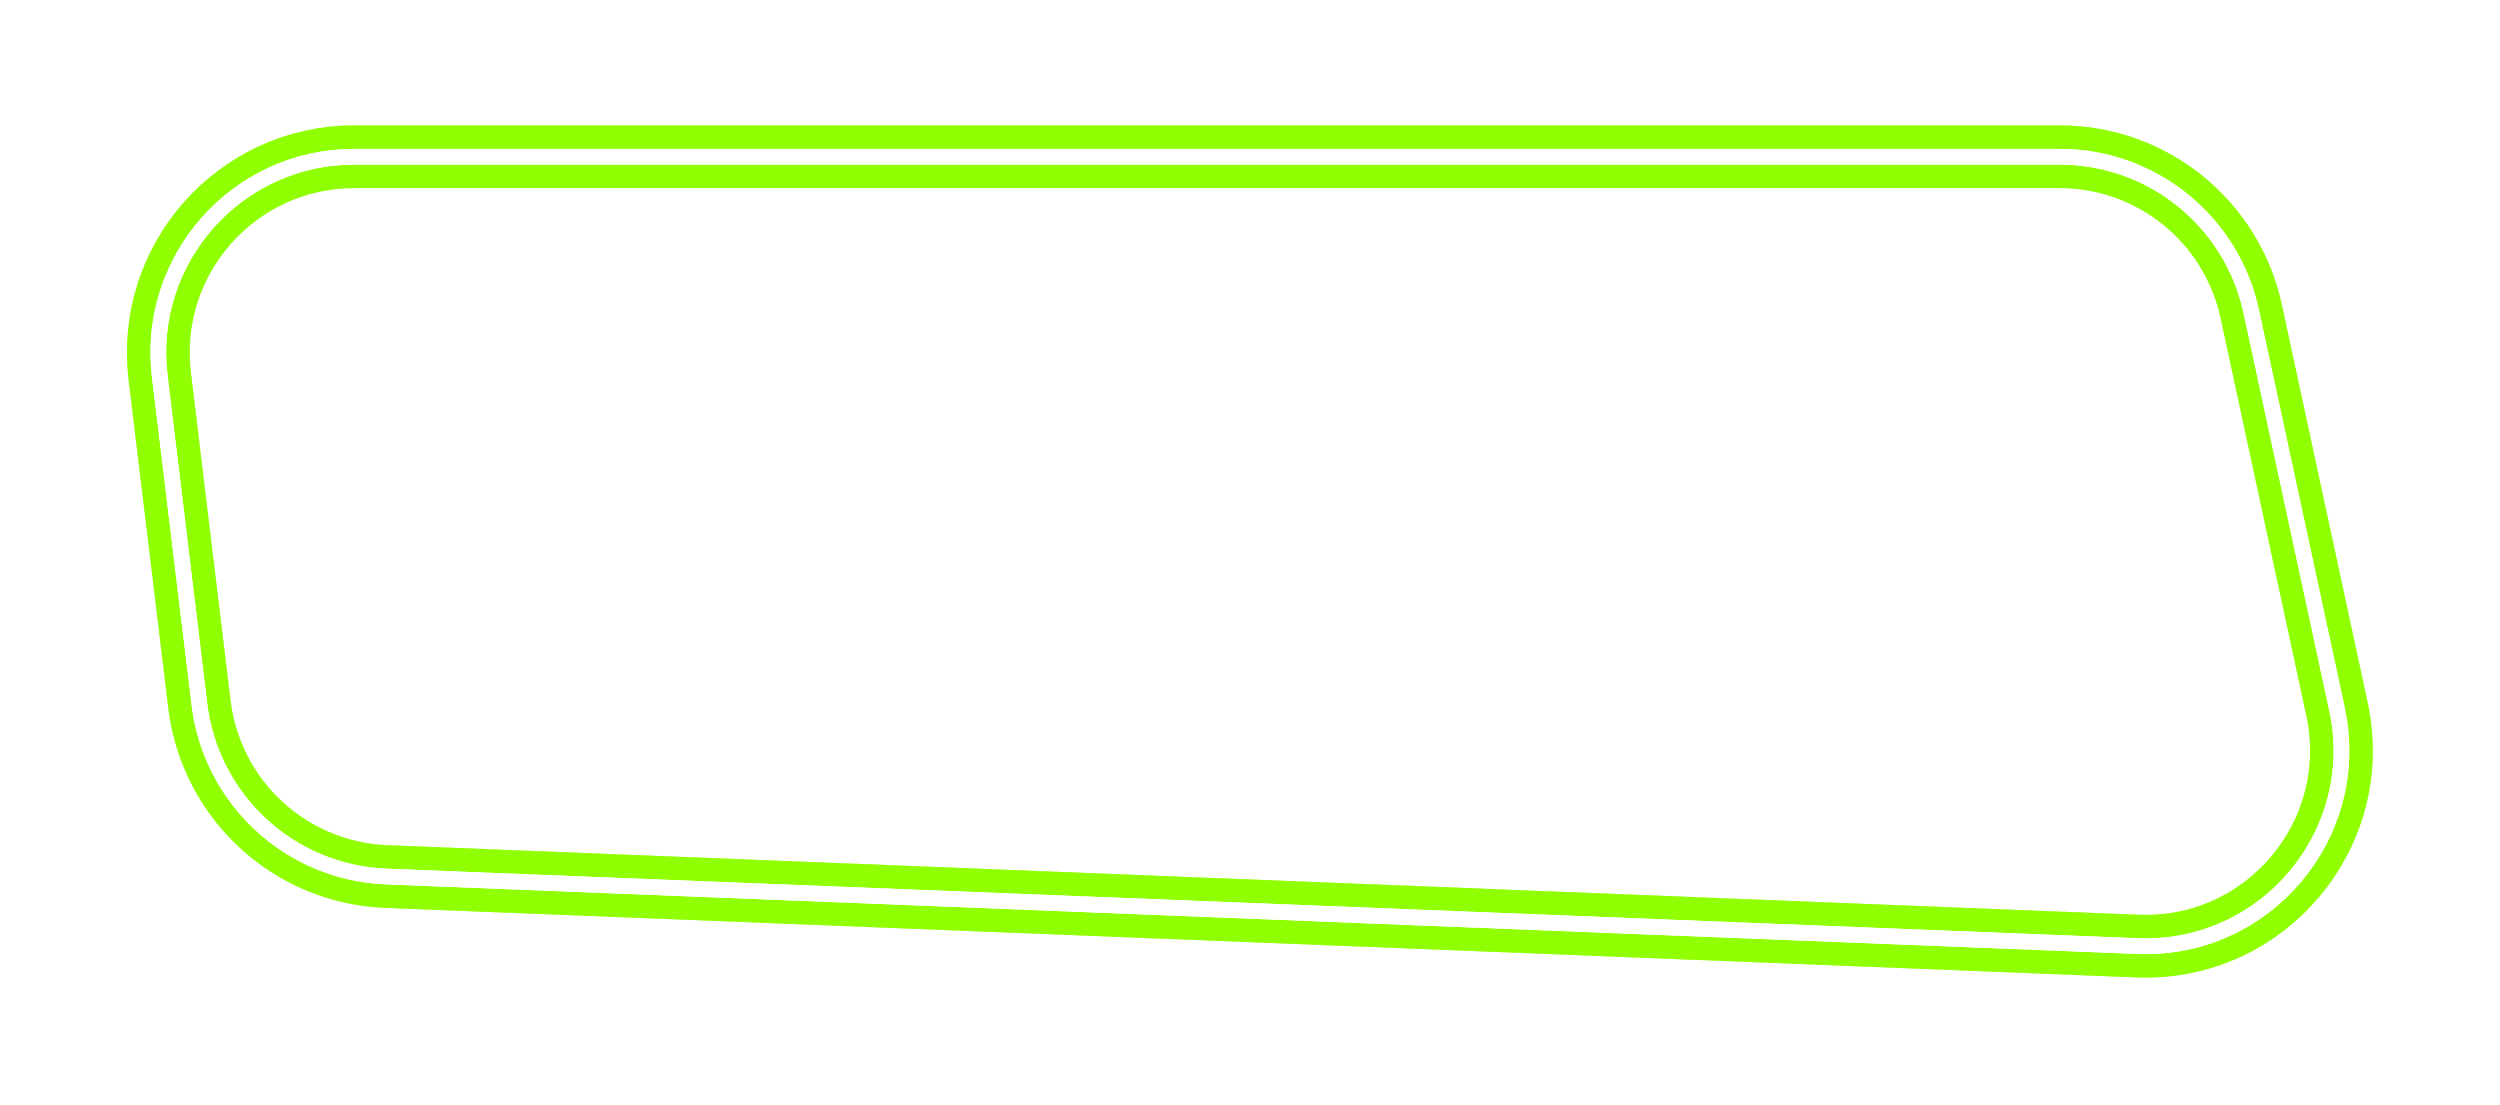 <svg width="638" height="282" viewBox="0 0 638 282" fill="none" xmlns="http://www.w3.org/2000/svg">
<g style="mix-blend-mode:hard-light" filter="url(#filter0_f)">
<path d="M40.769 96C37.17 66.224 60.414 40 90.408 40H525.635C549.186 40 569.545 56.436 574.511 79.458L596.398 180.938C603.288 212.879 578.189 242.737 545.538 241.44L98.545 223.69C74.025 222.716 53.835 204.091 50.89 179.729L40.769 96Z" stroke="#90FF03" stroke-width="16"/>
</g>
<g style="mix-blend-mode:hard-light" filter="url(#filter1_ii)">
<path d="M40.769 96C37.17 66.224 60.414 40 90.408 40H525.635C549.186 40 569.545 56.436 574.511 79.458L596.398 180.938C603.288 212.879 578.189 242.737 545.538 241.44L98.545 223.69C74.025 222.716 53.835 204.091 50.89 179.729L40.769 96Z" stroke="#90FF03" stroke-opacity="0.24" stroke-width="16" stroke-linecap="round" stroke-linejoin="round"/>
</g>
<g style="mix-blend-mode:hard-light" filter="url(#filter2_ii)">
<path d="M40.769 96C37.17 66.224 60.414 40 90.408 40H525.635C549.186 40 569.545 56.436 574.511 79.458L596.398 180.938C603.288 212.879 578.189 242.737 545.538 241.44L98.545 223.69C74.025 222.716 53.835 204.091 50.89 179.729L40.769 96Z" stroke="#90FF03" stroke-opacity="0.24" stroke-width="16" stroke-linecap="round" stroke-linejoin="round"/>
</g>
<g filter="url(#filter3_f)">
<path d="M40.769 96C37.17 66.224 60.414 40 90.408 40H525.635C549.186 40 569.545 56.436 574.511 79.458L596.398 180.938C603.288 212.879 578.189 242.737 545.538 241.44L98.545 223.69C74.025 222.716 53.835 204.091 50.89 179.729L40.769 96Z" stroke="white" stroke-width="4" stroke-linejoin="round"/>
</g>
<g filter="url(#filter4_f)">
<path d="M40.769 96C37.17 66.224 60.414 40 90.408 40H525.635C549.186 40 569.545 56.436 574.511 79.458L596.398 180.938C603.288 212.879 578.189 242.737 545.538 241.44L98.545 223.69C74.025 222.716 53.835 204.091 50.89 179.729L40.769 96Z" stroke="white" stroke-width="4" stroke-linecap="round" stroke-linejoin="round"/>
</g>
<defs>
<filter id="filter0_f" x="0.4" y="0" width="637.147" height="281.481" filterUnits="userSpaceOnUse" color-interpolation-filters="sRGB">
<feFlood flood-opacity="0" result="BackgroundImageFix"/>
<feBlend mode="normal" in="SourceGraphic" in2="BackgroundImageFix" result="shape"/>
<feGaussianBlur stdDeviation="16" result="effect1_foregroundBlur"/>
</filter>
<filter id="filter1_ii" x="30.4" y="30" width="577.147" height="221.481" filterUnits="userSpaceOnUse" color-interpolation-filters="sRGB">
<feFlood flood-opacity="0" result="BackgroundImageFix"/>
<feBlend mode="normal" in="SourceGraphic" in2="BackgroundImageFix" result="shape"/>
<feColorMatrix in="SourceAlpha" type="matrix" values="0 0 0 0 0 0 0 0 0 0 0 0 0 0 0 0 0 0 127 0" result="hardAlpha"/>
<feOffset dx="2" dy="2"/>
<feGaussianBlur stdDeviation="1"/>
<feComposite in2="hardAlpha" operator="arithmetic" k2="-1" k3="1"/>
<feColorMatrix type="matrix" values="0 0 0 0 1 0 0 0 0 1 0 0 0 0 1 0 0 0 0.54 0"/>
<feBlend mode="normal" in2="shape" result="effect1_innerShadow"/>
<feColorMatrix in="SourceAlpha" type="matrix" values="0 0 0 0 0 0 0 0 0 0 0 0 0 0 0 0 0 0 127 0" result="hardAlpha"/>
<feOffset dx="-2" dy="-2"/>
<feGaussianBlur stdDeviation="1"/>
<feComposite in2="hardAlpha" operator="arithmetic" k2="-1" k3="1"/>
<feColorMatrix type="matrix" values="0 0 0 0 1 0 0 0 0 1 0 0 0 0 1 0 0 0 0.54 0"/>
<feBlend mode="normal" in2="effect1_innerShadow" result="effect2_innerShadow"/>
</filter>
<filter id="filter2_ii" x="30.4" y="30" width="577.147" height="221.481" filterUnits="userSpaceOnUse" color-interpolation-filters="sRGB">
<feFlood flood-opacity="0" result="BackgroundImageFix"/>
<feBlend mode="normal" in="SourceGraphic" in2="BackgroundImageFix" result="shape"/>
<feColorMatrix in="SourceAlpha" type="matrix" values="0 0 0 0 0 0 0 0 0 0 0 0 0 0 0 0 0 0 127 0" result="hardAlpha"/>
<feOffset dx="2" dy="2"/>
<feGaussianBlur stdDeviation="1"/>
<feComposite in2="hardAlpha" operator="arithmetic" k2="-1" k3="1"/>
<feColorMatrix type="matrix" values="0 0 0 0 1 0 0 0 0 1 0 0 0 0 1 0 0 0 0.54 0"/>
<feBlend mode="normal" in2="shape" result="effect1_innerShadow"/>
<feColorMatrix in="SourceAlpha" type="matrix" values="0 0 0 0 0 0 0 0 0 0 0 0 0 0 0 0 0 0 127 0" result="hardAlpha"/>
<feOffset dx="-2" dy="-2"/>
<feGaussianBlur stdDeviation="1"/>
<feComposite in2="hardAlpha" operator="arithmetic" k2="-1" k3="1"/>
<feColorMatrix type="matrix" values="0 0 0 0 1 0 0 0 0 1 0 0 0 0 1 0 0 0 0.54 0"/>
<feBlend mode="normal" in2="effect1_innerShadow" result="effect2_innerShadow"/>
</filter>
<filter id="filter3_f" x="36.401" y="36" width="565.144" height="209.481" filterUnits="userSpaceOnUse" color-interpolation-filters="sRGB">
<feFlood flood-opacity="0" result="BackgroundImageFix"/>
<feBlend mode="normal" in="SourceGraphic" in2="BackgroundImageFix" result="shape"/>
<feGaussianBlur stdDeviation="1" result="effect1_foregroundBlur"/>
</filter>
<filter id="filter4_f" x="36.401" y="36" width="565.144" height="209.481" filterUnits="userSpaceOnUse" color-interpolation-filters="sRGB">
<feFlood flood-opacity="0" result="BackgroundImageFix"/>
<feBlend mode="normal" in="SourceGraphic" in2="BackgroundImageFix" result="shape"/>
<feGaussianBlur stdDeviation="1" result="effect1_foregroundBlur"/>
</filter>
</defs>
</svg>
